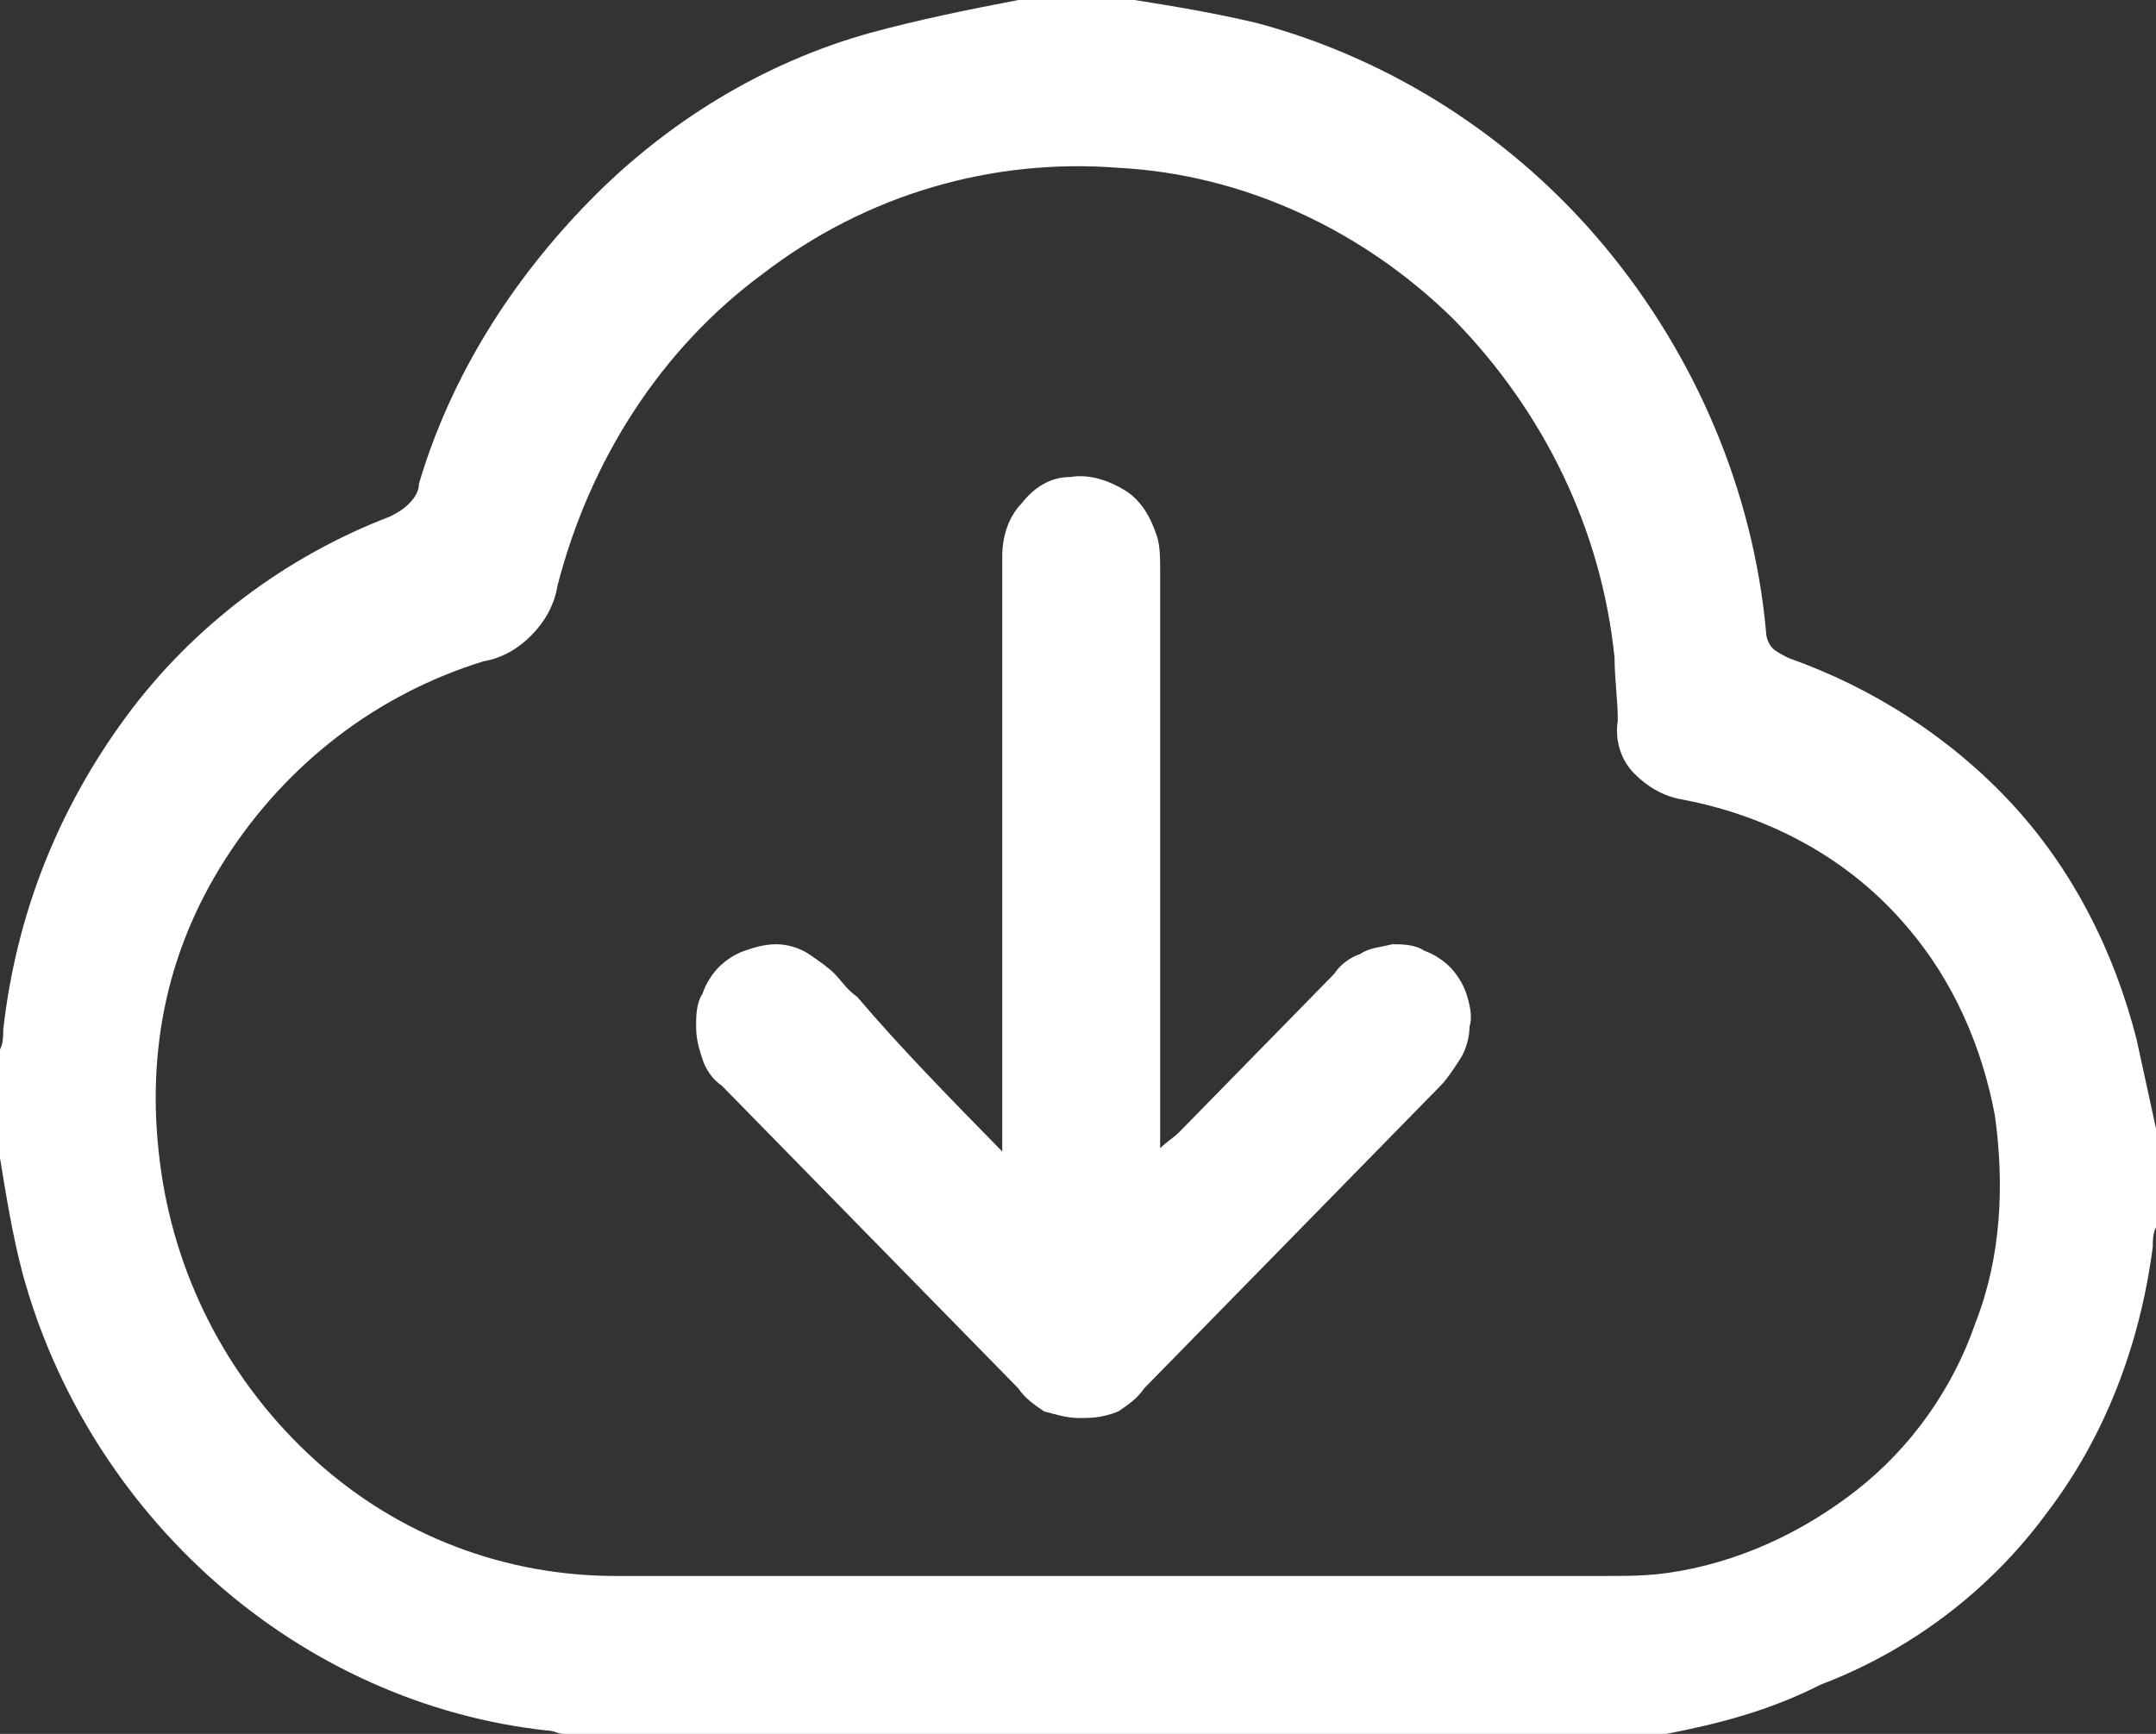 <svg width="46" height="37" viewBox="0 0 46 37" fill="none" xmlns="http://www.w3.org/2000/svg">
<rect x="0" y="0" width="46" height="37" fill="#333333" stroke="none"/>
<path fill-rule="evenodd" clip-rule="evenodd" d="M35.549 37H12.033C11.895 37 11.827 36.93 11.689 36.93C9.076 36.649 6.601 35.526 4.607 33.77C2.613 32.015 1.169 29.698 0.481 27.171C0.275 26.398 0.138 25.556 0 24.713V22.397C0.069 22.256 0.069 22.116 0.069 21.975C0.344 19.518 1.238 17.271 2.682 15.306C4.126 13.34 6.12 11.865 8.32 11.023C8.457 10.953 8.595 10.882 8.732 10.742C8.87 10.601 8.939 10.461 8.939 10.321C9.626 8.004 10.933 5.968 12.583 4.283C14.233 2.598 16.296 1.334 18.565 0.702C19.596 0.421 20.628 0.211 21.728 0H24.203C25.097 0.14 25.922 0.281 26.816 0.491C29.704 1.264 32.317 2.949 34.242 5.266C36.167 7.583 37.405 10.461 37.68 13.48C37.68 13.62 37.749 13.761 37.818 13.831C37.886 13.901 38.024 13.972 38.161 14.042C39.949 14.674 41.599 15.727 42.906 17.131C44.212 18.535 45.106 20.29 45.587 22.186C45.725 22.818 45.862 23.45 46 24.082V26.188C45.931 26.328 45.931 26.469 45.931 26.609C45.656 28.715 44.9 30.681 43.662 32.296C42.425 33.981 40.706 35.245 38.849 35.947C37.749 36.508 36.649 36.789 35.549 37ZM23.791 33.63H34.242C34.724 33.63 35.136 33.63 35.617 33.56C37.061 33.349 38.437 32.717 39.605 31.805C40.774 30.892 41.668 29.628 42.15 28.224C42.7 26.82 42.768 25.275 42.562 23.801C42.287 22.326 41.668 20.922 40.706 19.799C39.468 18.325 37.749 17.412 35.892 17.061C35.48 16.991 35.136 16.78 34.861 16.499C34.586 16.218 34.448 15.797 34.517 15.376C34.517 14.954 34.448 14.463 34.448 14.042C34.173 11.304 32.936 8.776 31.011 6.81C29.085 4.915 26.541 3.721 23.86 3.581C21.178 3.37 18.496 4.142 16.296 5.827C14.096 7.442 12.583 9.829 11.895 12.497C11.827 12.918 11.62 13.27 11.345 13.55C11.07 13.831 10.726 14.042 10.314 14.112C8.045 14.814 6.12 16.288 4.813 18.325C3.507 20.36 3.094 22.607 3.438 24.994C3.782 27.381 4.951 29.558 6.738 31.173C8.526 32.788 10.795 33.63 13.133 33.63C16.709 33.63 20.215 33.63 23.791 33.63ZM21.384 24.573V20.431C21.384 17.552 21.384 14.744 21.384 11.865C21.384 11.444 21.522 11.023 21.797 10.742C22.072 10.391 22.416 10.18 22.828 10.18C23.241 10.11 23.653 10.251 23.997 10.461C24.341 10.672 24.547 11.023 24.685 11.444C24.753 11.655 24.753 11.935 24.753 12.146V24.503C24.891 24.362 25.028 24.292 25.166 24.152C26.266 23.029 27.366 21.905 28.466 20.782C28.604 20.571 28.81 20.431 29.016 20.36C29.223 20.22 29.429 20.22 29.704 20.15C29.91 20.15 30.185 20.15 30.392 20.29C30.598 20.36 30.804 20.501 30.942 20.641C31.079 20.782 31.217 20.992 31.285 21.203C31.354 21.414 31.423 21.695 31.354 21.905C31.354 22.116 31.285 22.397 31.148 22.607C31.011 22.818 30.873 23.029 30.735 23.169C28.604 25.345 26.541 27.452 24.41 29.628C24.272 29.839 24.066 29.979 23.86 30.119C23.516 30.26 23.241 30.26 23.034 30.26C22.759 30.26 22.553 30.19 22.278 30.119C22.072 29.979 21.866 29.839 21.728 29.628L15.402 23.169C15.196 23.029 15.058 22.818 14.989 22.607C14.921 22.397 14.852 22.186 14.852 21.905C14.852 21.695 14.852 21.414 14.989 21.203C15.058 20.992 15.196 20.782 15.333 20.641C15.471 20.501 15.677 20.36 15.883 20.29C16.09 20.22 16.296 20.15 16.571 20.15C16.777 20.15 17.052 20.22 17.259 20.36C17.465 20.501 17.671 20.641 17.809 20.782C17.946 20.922 18.084 21.133 18.29 21.273C19.184 22.326 20.215 23.38 21.384 24.573Z" fill="white"/>
</svg>
